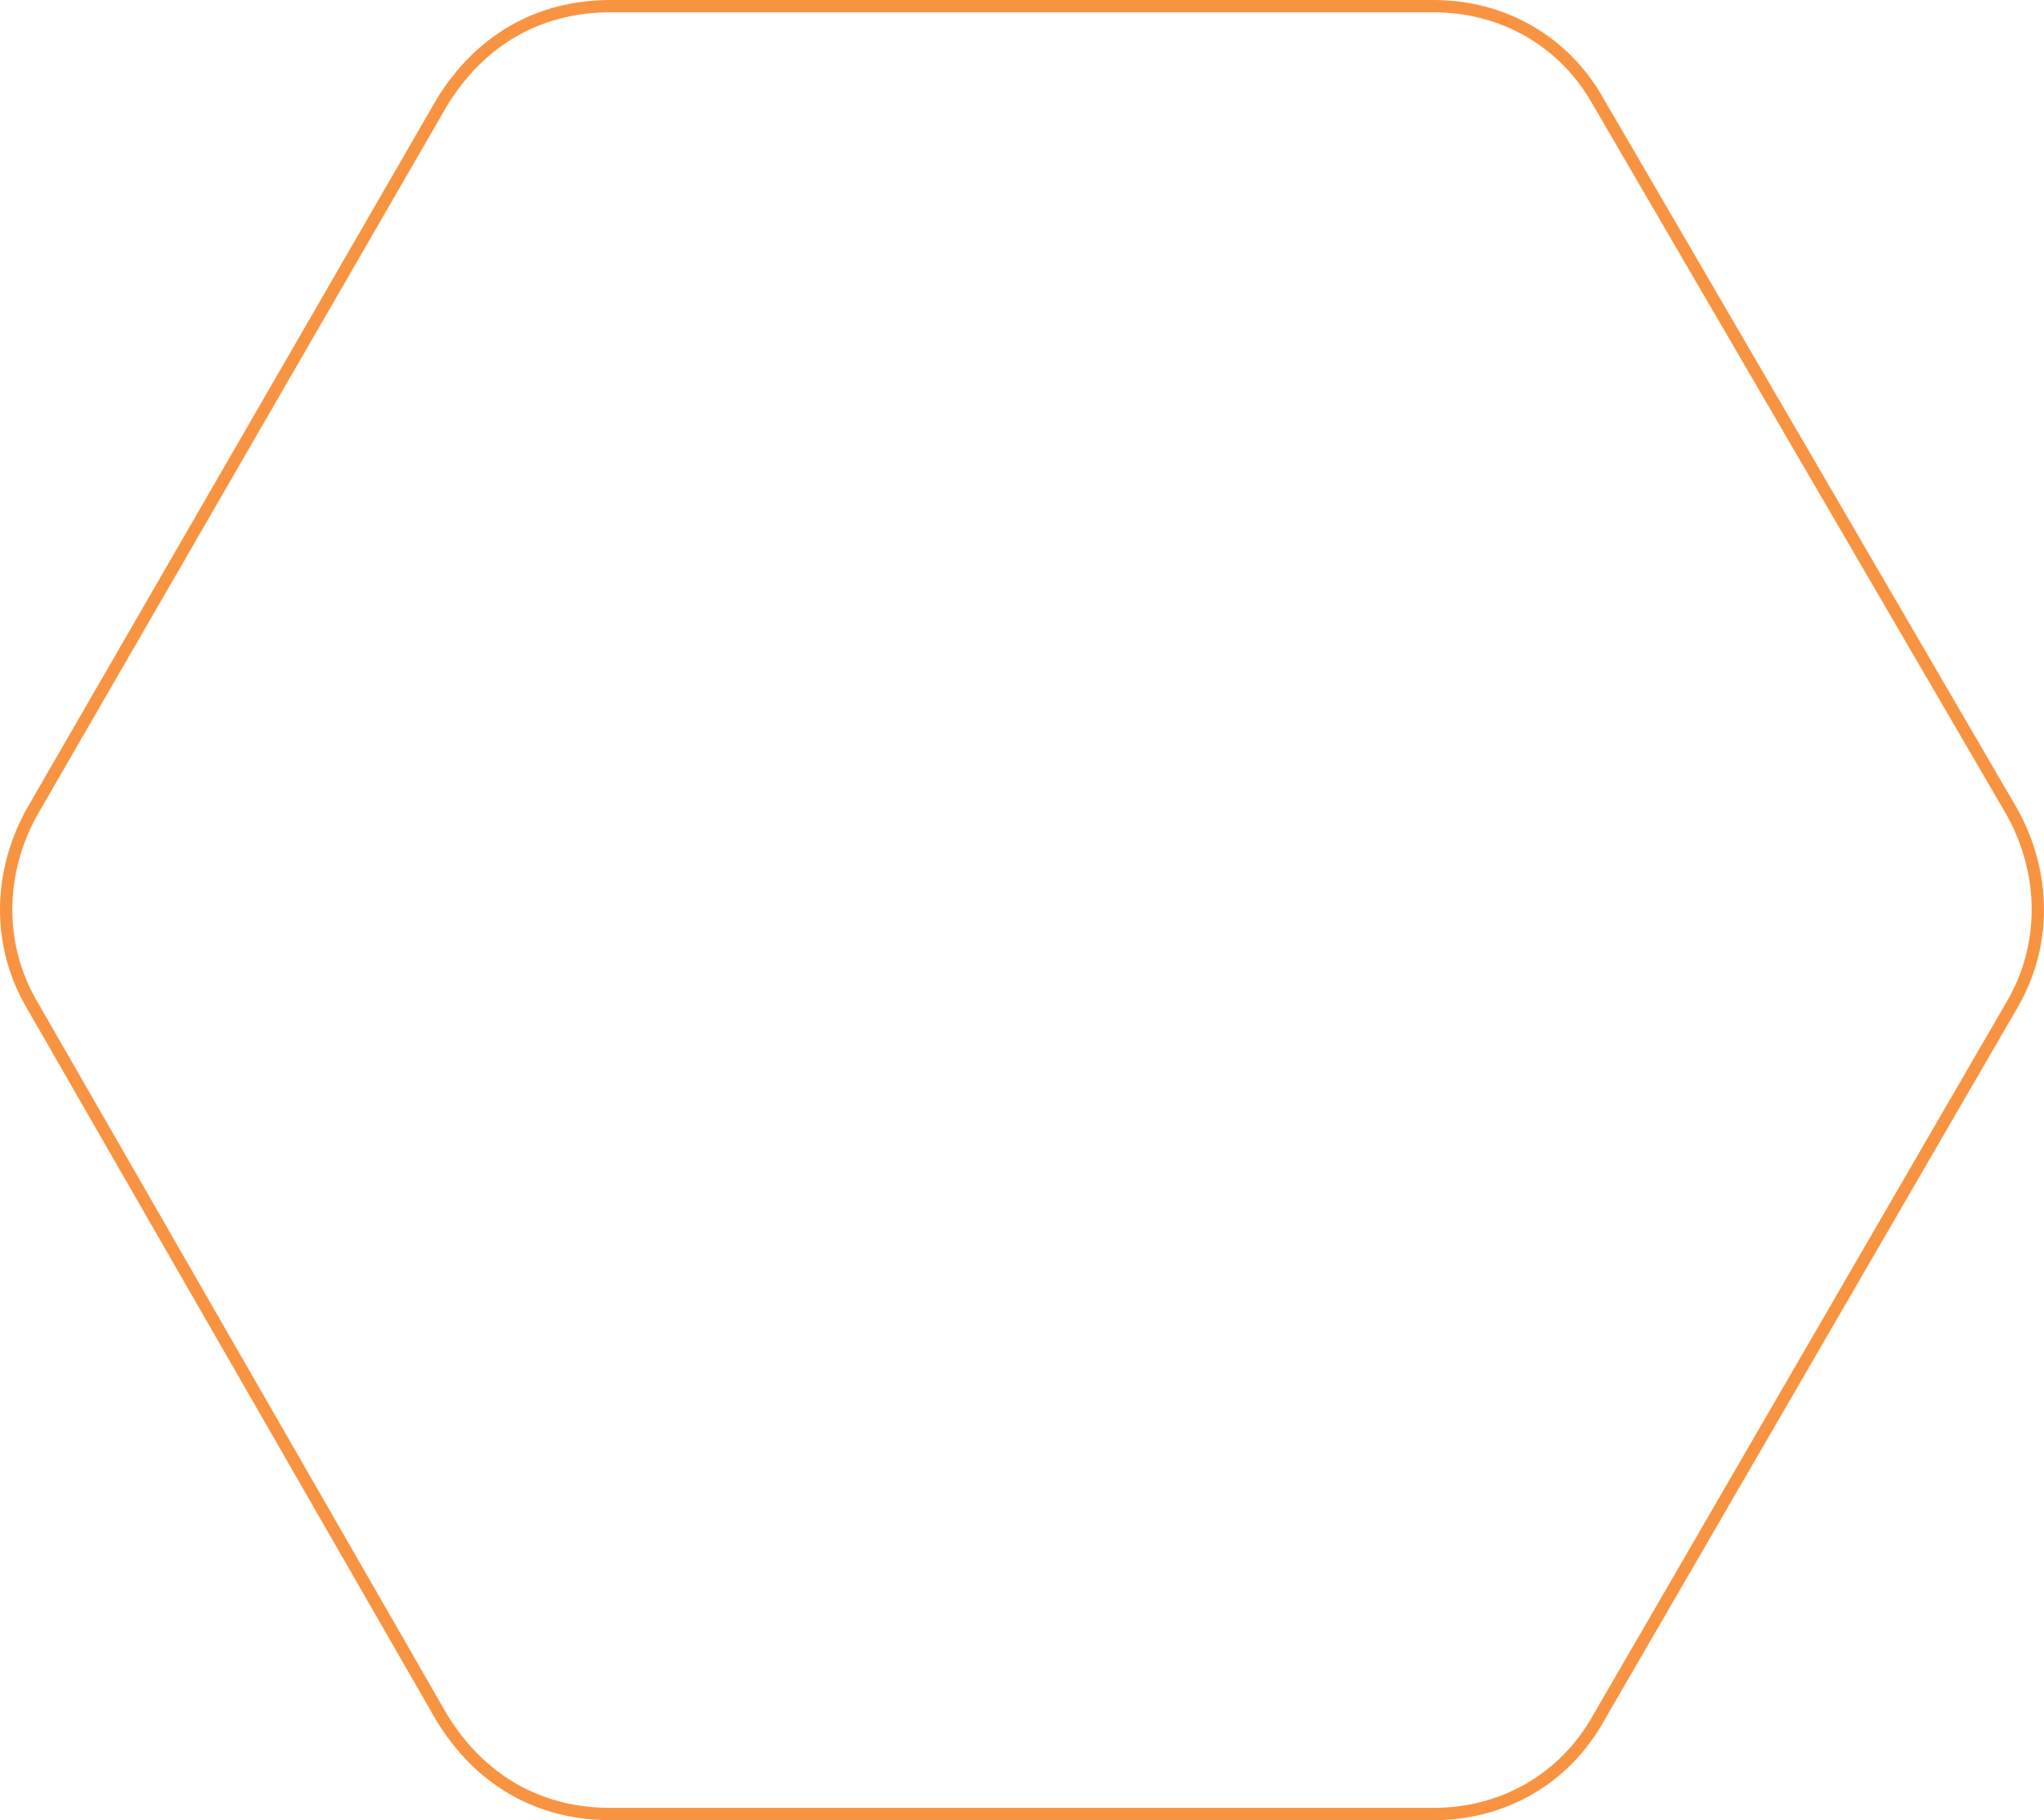 <?xml version="1.0" encoding="utf-8"?>
<!-- Generator: Adobe Illustrator 16.0.0, SVG Export Plug-In . SVG Version: 6.00 Build 0)  -->
<!DOCTYPE svg PUBLIC "-//W3C//DTD SVG 1.1//EN" "http://www.w3.org/Graphics/SVG/1.1/DTD/svg11.dtd">
<svg version="1.1" id="Layer_1" xmlns="http://www.w3.org/2000/svg" xmlns:xlink="http://www.w3.org/1999/xlink" x="0px" y="0px"
	 width="165.976px" height="147.799px" viewBox="0 0 165.976 147.799" enable-background="new 0 0 165.976 147.799"
	 xml:space="preserve">
<path fill="none" stroke="#f89441" stroke-miterlimit="10" d="M163.379,65.931l-33.557-57.6c-2.795-5.035-7.829-7.831-13.421-7.831
	H49.574c-5.872,0-10.626,2.796-13.702,7.831l-33.275,57.6c-2.795,5.034-2.795,10.906,0,15.658l33.275,57.883
	c3.076,5.033,7.83,7.828,13.702,7.828h66.828c5.592,0,10.626-2.795,13.421-7.828l33.557-57.883
	C166.174,76.836,166.174,70.965,163.379,65.931z"/>
</svg>
